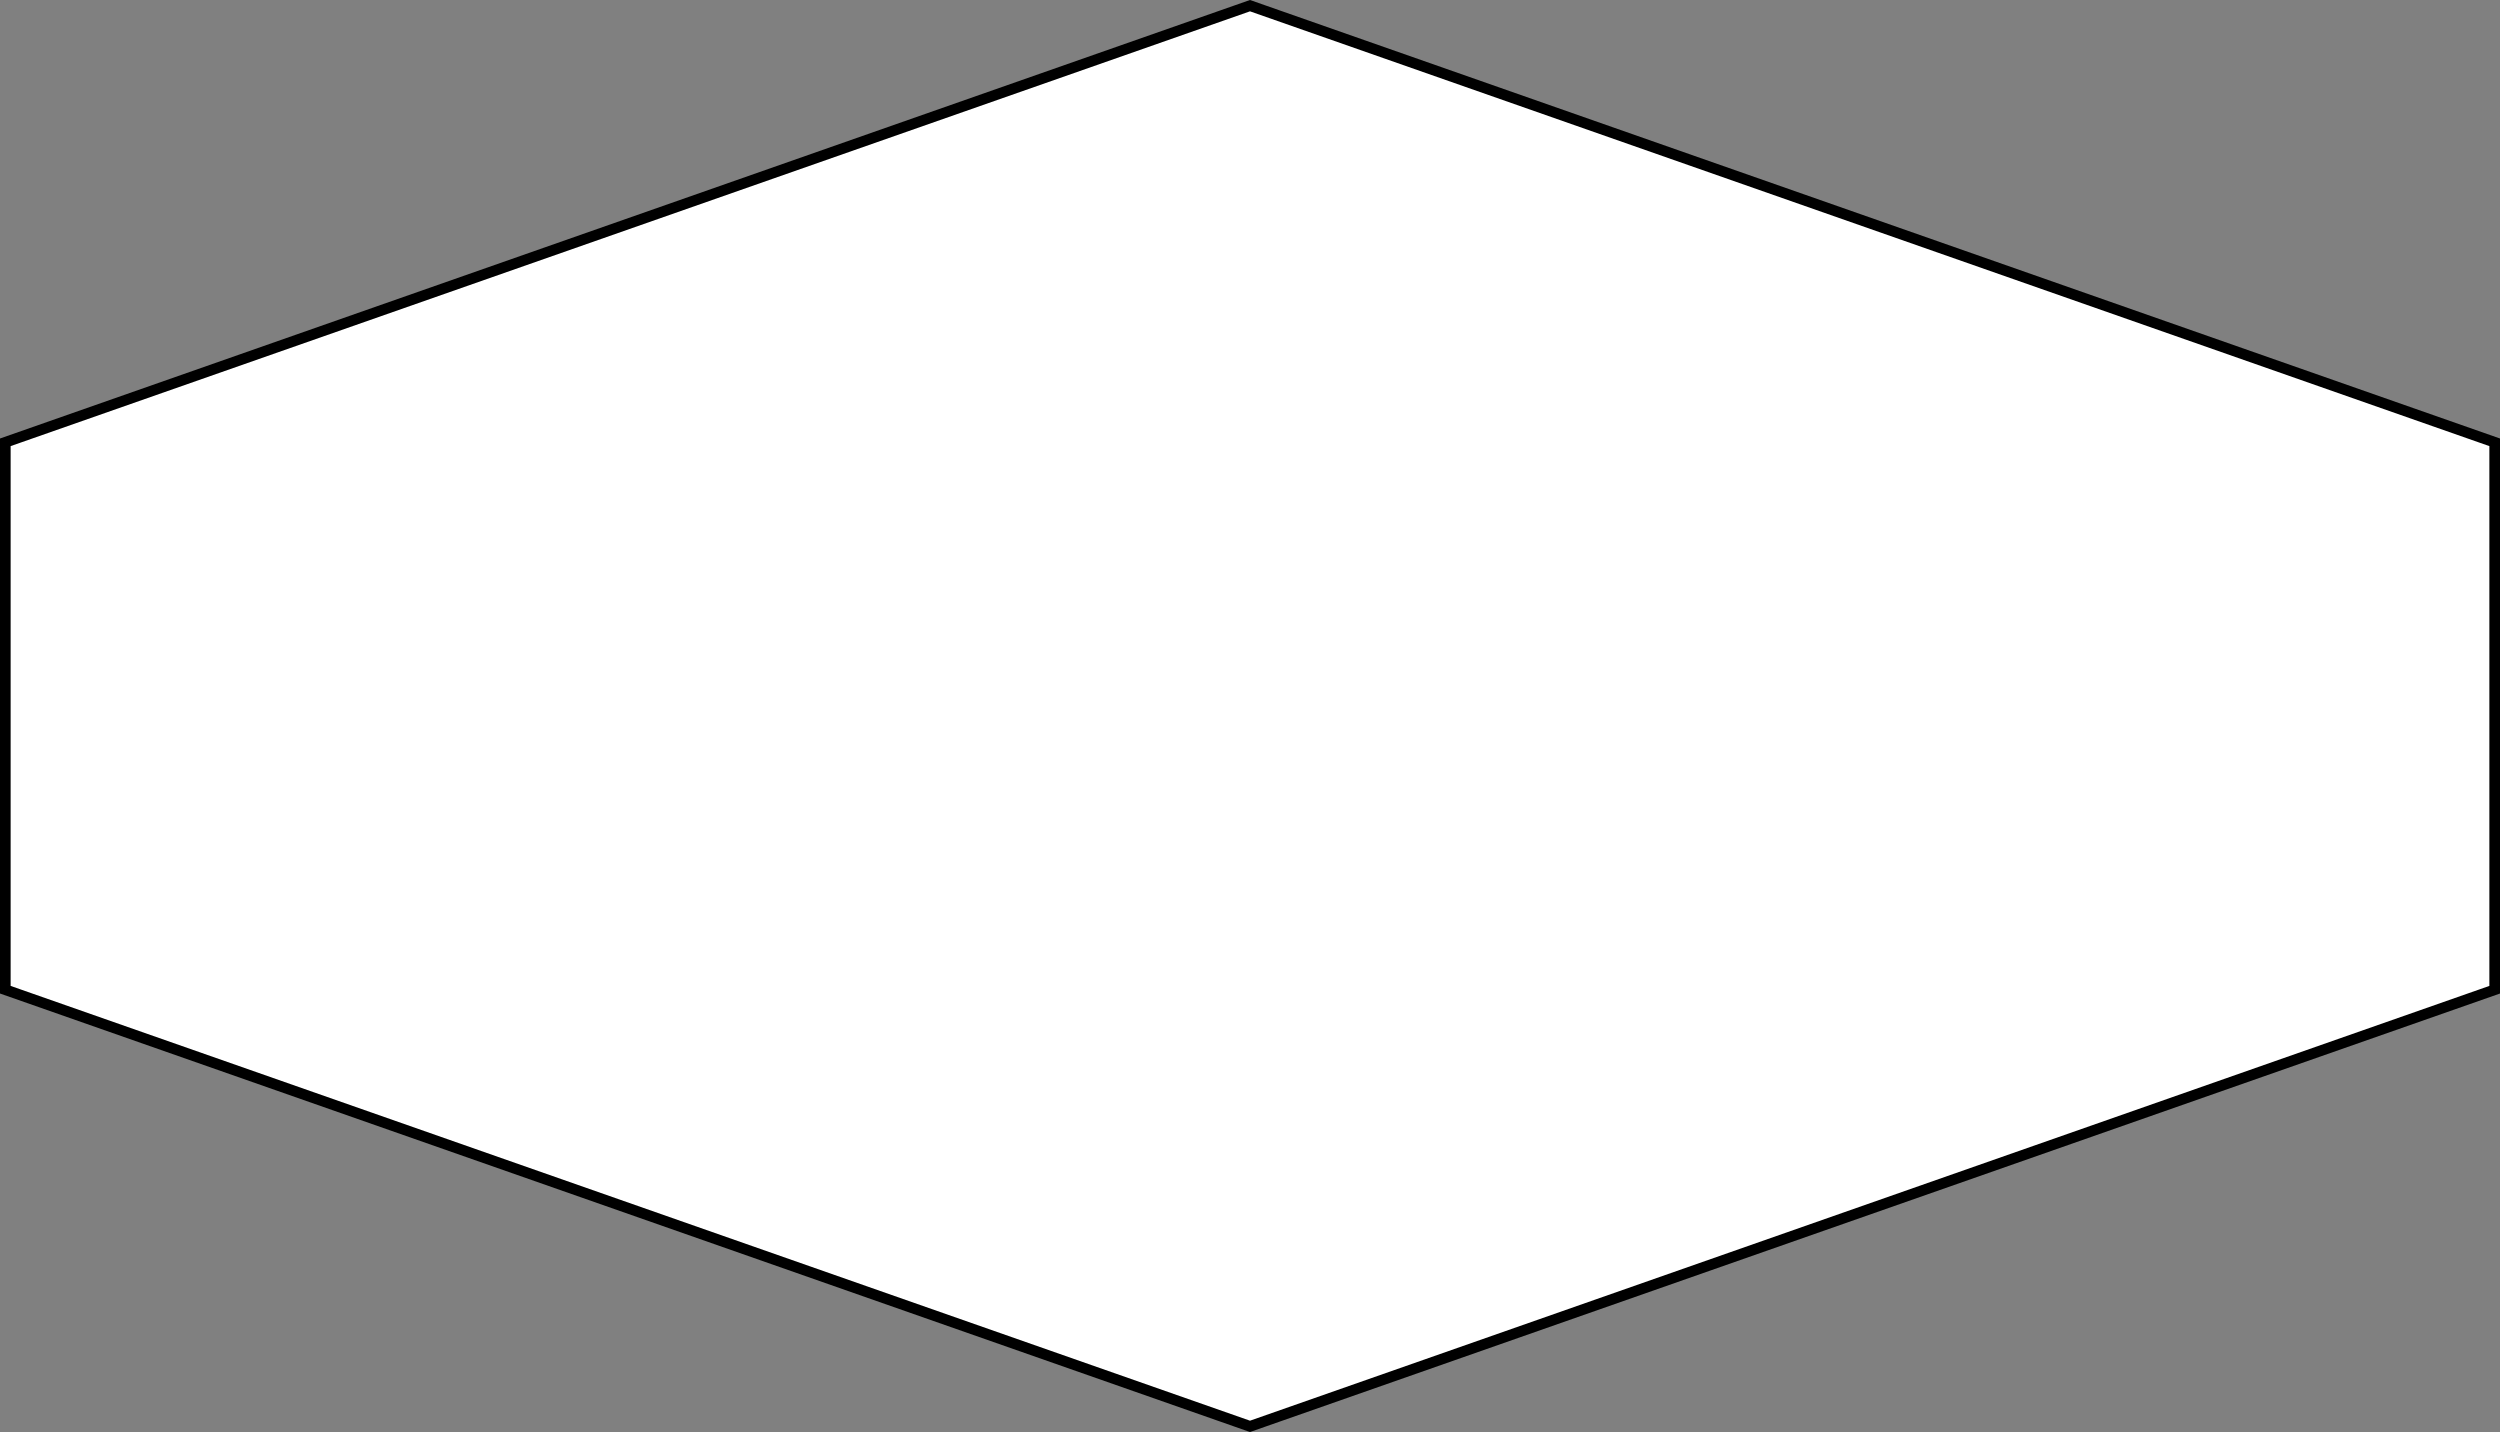 <?xml version="1.0" encoding="utf-8"?>
<!-- Generator: Adobe Illustrator 23.0.6, SVG Export Plug-In . SVG Version: 6.00 Build 0)  -->
<svg version="1.1" id="Layer_1" xmlns="http://www.w3.org/2000/svg" xmlns:xlink="http://www.w3.org/1999/xlink" x="0px" y="0px"
	 width="132.54px" height="75.92px" viewBox="0 0 132.54 75.92" enable-background="new 0 0 132.54 75.92" xml:space="preserve">
<rect x="0" y="0" width="132.54" height="75.92" fill="#808080" stroke="none"/>
<polygon fill="#FFFFFF" stroke="#000000" stroke-width="0.567" stroke-miterlimit="10" points="0.28,23.45 66.27,0.3 132.26,23.45 
	132.26,52.47 66.27,75.62 0.28,52.47 "/>
</svg>
